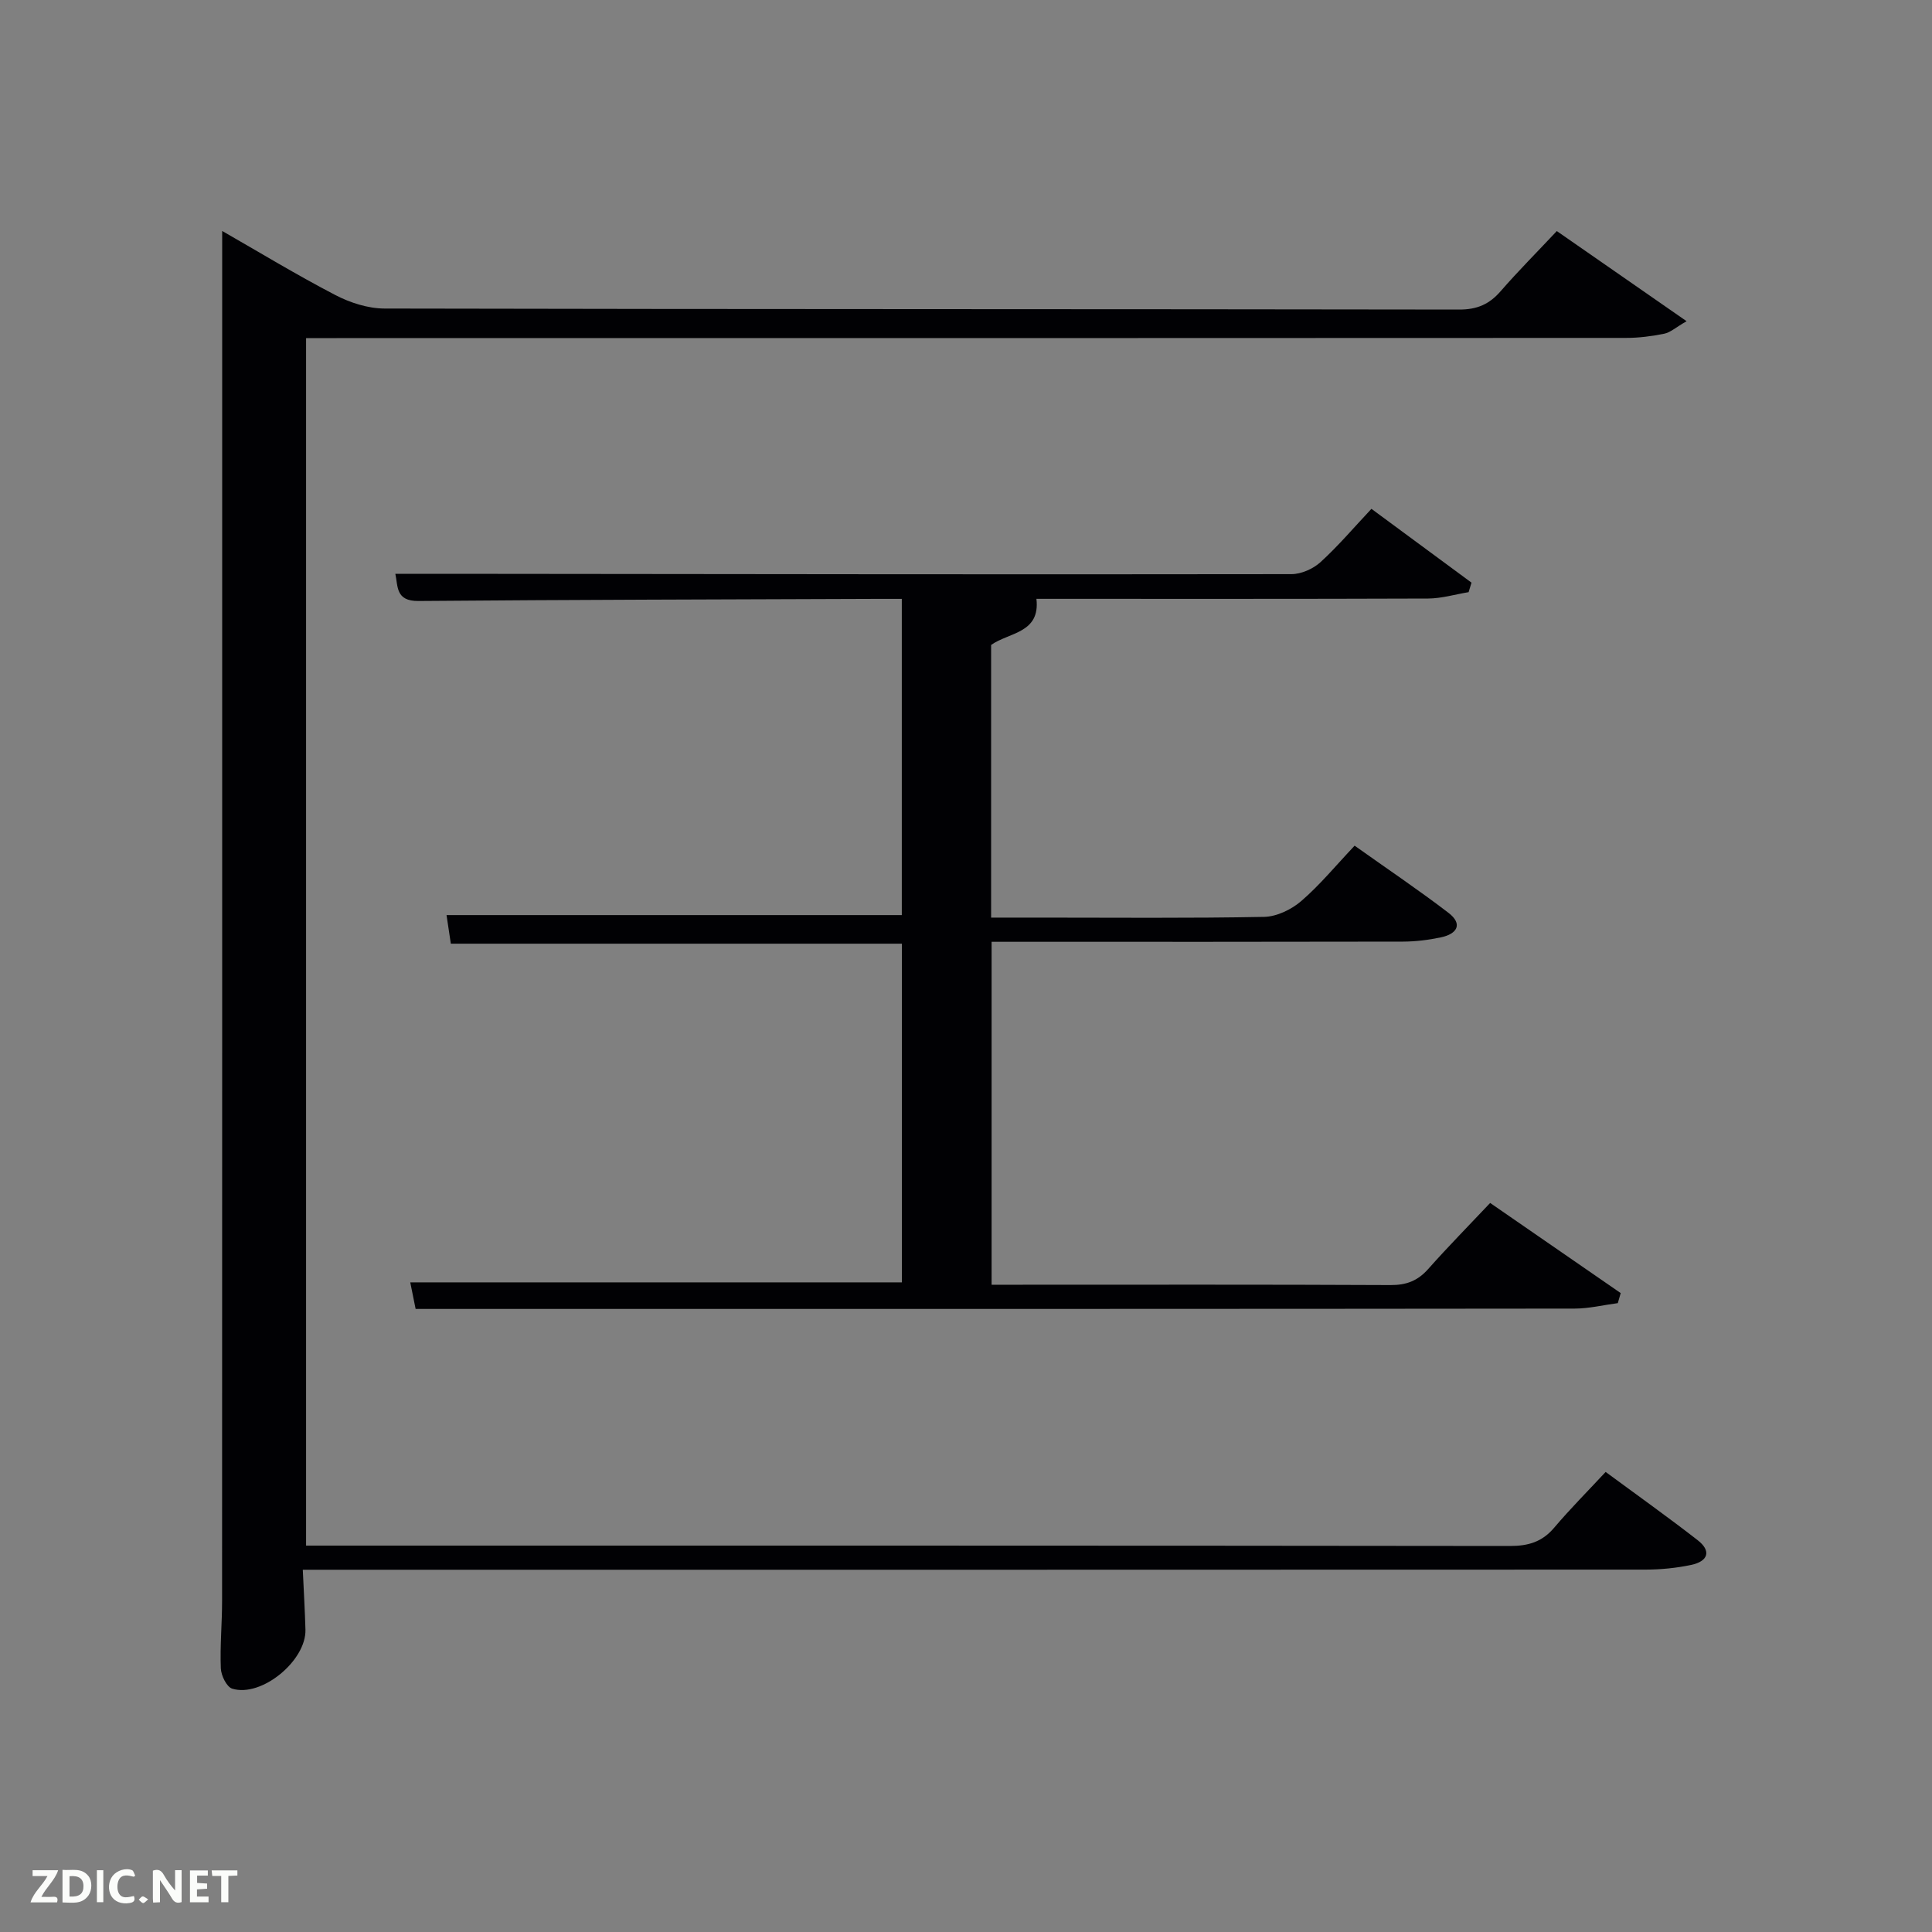 <svg enable-background="new 0 0 400 400" viewBox="0 0 400 400" xmlns="http://www.w3.org/2000/svg"><rect x="0" y="0" width="400" height="400" fill="#808080" stroke="none"/><path d="m46 47.82c7.55 4.32 15.33 9.05 23.38 13.24 3.08 1.61 6.8 2.81 10.23 2.82 74.16.16 148.33.09 222.49.21 3.72.01 6.25-1.1 8.6-3.81 3.6-4.14 7.48-8.03 11.62-12.44 8.69 6.04 17.31 12.02 26.87 18.66-2.25 1.3-3.36 2.33-4.62 2.59-2.58.52-5.25.87-7.89.87-88.99.05-177.98.04-266.98.04-1.99 0-3.97 0-6.33 0v250h5.79c81.16 0 162.33-.02 243.49.08 3.79 0 6.65-.86 9.13-3.79 3.32-3.92 6.96-7.57 10.65-11.54 6.85 5.05 13.07 9.47 19.08 14.15 2.8 2.18 2.21 4.34-1.38 5.1-3.07.65-6.26.96-9.39.97-90.67.04-181.34.03-272 .03-1.95 0-3.9 0-6.05 0 .2 4.5.44 8.45.55 12.4.18 6.42-9.1 14.09-15.16 12.22-1.15-.35-2.3-2.72-2.36-4.2-.19-4.65.26-9.32.26-13.98.03-88.49.02-176.99.02-265.48 0-5.95 0-11.89 0-18.14z" fill="#010104"/><path d="m86.05 271c-.4-1.97-.75-3.72-1.11-5.5h101.79c0-23.2 0-46.46 0-70.12-30.98 0-62.03 0-93.39 0-.33-2.2-.61-4.08-.89-5.92h94.26c0-21.46 0-43.06 0-65.47-1.61 0-3.35-.01-5.1 0-31.66.12-63.32.17-94.98.44-4.74.04-4.21-3.02-4.78-5.62 7.01 0 13.78-.01 20.54 0 54.99.06 109.99.14 164.98.06 2.04 0 4.49-1.09 6.02-2.48 3.68-3.35 6.92-7.18 10.55-11.04 7.35 5.42 14.03 10.35 20.72 15.28-.2.66-.4 1.31-.6 1.97-2.8.46-5.6 1.31-8.41 1.32-26.99.1-53.99.06-81.07.06.83 7.14-5.67 6.92-9.38 9.55v56.45h10.02c15.5 0 31 .15 46.49-.15 2.61-.05 5.64-1.51 7.67-3.25 3.89-3.35 7.19-7.38 11.08-11.49 6.81 4.84 13.26 9.18 19.43 13.9 3.05 2.34 1.76 4.37-1.52 5.07-2.58.55-5.26.88-7.9.89-26.5.06-53 .04-79.49.04-1.8 0-3.6 0-5.68 0v71h4.6c26 0 52-.06 77.99.07 3.28.02 5.63-.88 7.79-3.31 4.07-4.59 8.38-8.96 12.84-13.69 9.49 6.55 18.26 12.61 27.03 18.66-.2.69-.4 1.39-.6 2.08-2.99.39-5.98 1.13-8.96 1.13-69.17.08-138.33.07-207.49.07-10.64 0-21.27 0-32.45 0z" fill="#010104"/><g fill="#fbfcfa"><path d="m37.59 393.81c-.92.31-1.52.05-2-.78-.7-1.2-1.52-2.34-2.47-3.78v4.59c-.55.03-.95.05-1.41.07-.03-.37-.06-.64-.06-.91 0-1.91 0-3.81 0-5.7 1.13-.41 1.77-.03 2.29.91.62 1.11 1.38 2.14 2.31 3.19v-4.2h1.35v6.61z"/><path d="m12.94 393.88v-6.75c1.9.19 3.93-.54 5.37 1.29.8 1.01.78 2.88.03 3.97-1.37 1.97-3.4 1.51-5.4 1.49m1.45-1.22c2.04.12 2.92-.58 2.89-2.21-.03-1.51-.98-2.19-2.89-2z"/><path d="m11.81 393.87h-5.49c.68-2.18 2.47-3.48 3.51-5.45h-3.08v-1.21h5.29c-.71 2.13-2.44 3.48-3.47 5.51.86 0 1.63.04 2.39-.01.79-.05 1.14.21.85 1.16"/><path d="m39.33 393.86v-6.61h3.7v1.07h-2.22v1.52c.68.04 1.34.09 2.07.13v1.07c-.72.05-1.38.09-2.1.14v1.48h2.4v1.19h-3.85z"/><path d="m27.71 388.56c-1.15-.3-2.46-.61-3.1.64-.37.73-.41 1.93-.06 2.67.63 1.35 1.99.93 3.17.68.35.94-.01 1.32-.93 1.46-1.62.25-3.05-.27-3.76-1.48-.72-1.24-.6-3.03.31-4.17.88-1.11 2.71-1.7 4-1.16.32.13.44.74.65 1.12-.1.08-.19.16-.28.24"/><path d="m49.15 387.24v1.07c-.59.02-1.17.05-1.87.08v5.44h-1.48v-5.44h-1.85c-.05-.4-.08-.73-.13-1.15z"/><path d="m20.06 387.21h1.33v6.62h-1.33z"/><path d="m30.68 393.25c-.49.38-.8.79-1.05.76-.32-.05-.6-.45-.9-.7.26-.24.51-.64.8-.67.29-.04.62.3 1.15.61"/></g></svg>
